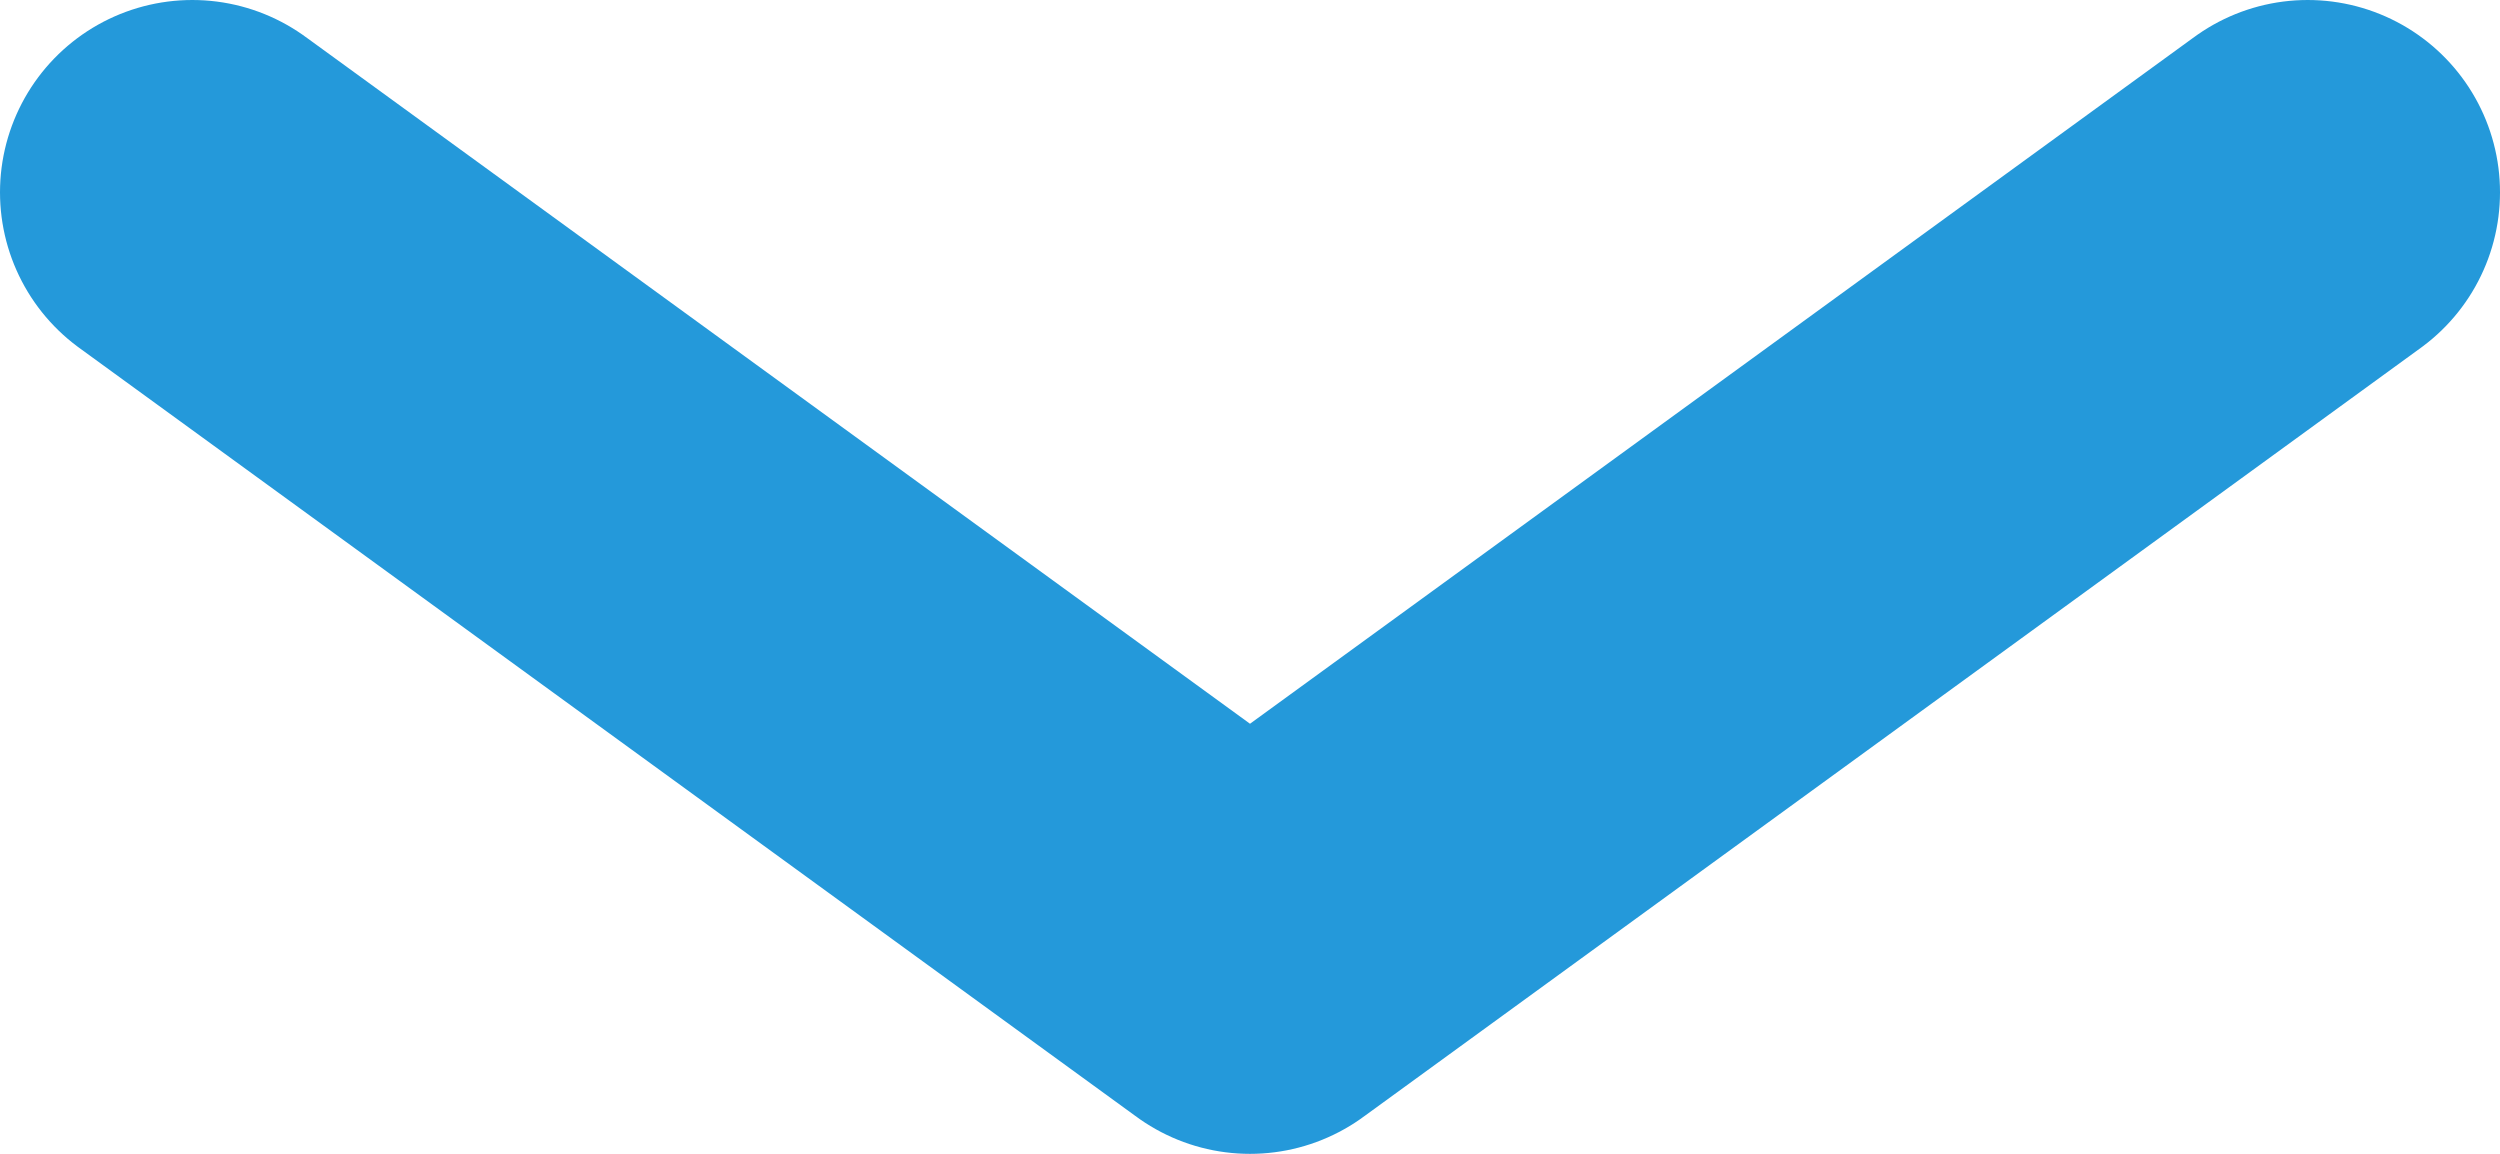 <svg width="13" height="6" viewBox="0 0 13 6" fill="none" xmlns="http://www.w3.org/2000/svg">
<path d="M1 1L6.5 5L12 1" stroke="#2499DA" stroke-width="2" stroke-linecap="round" stroke-linejoin="round"/>
</svg>
